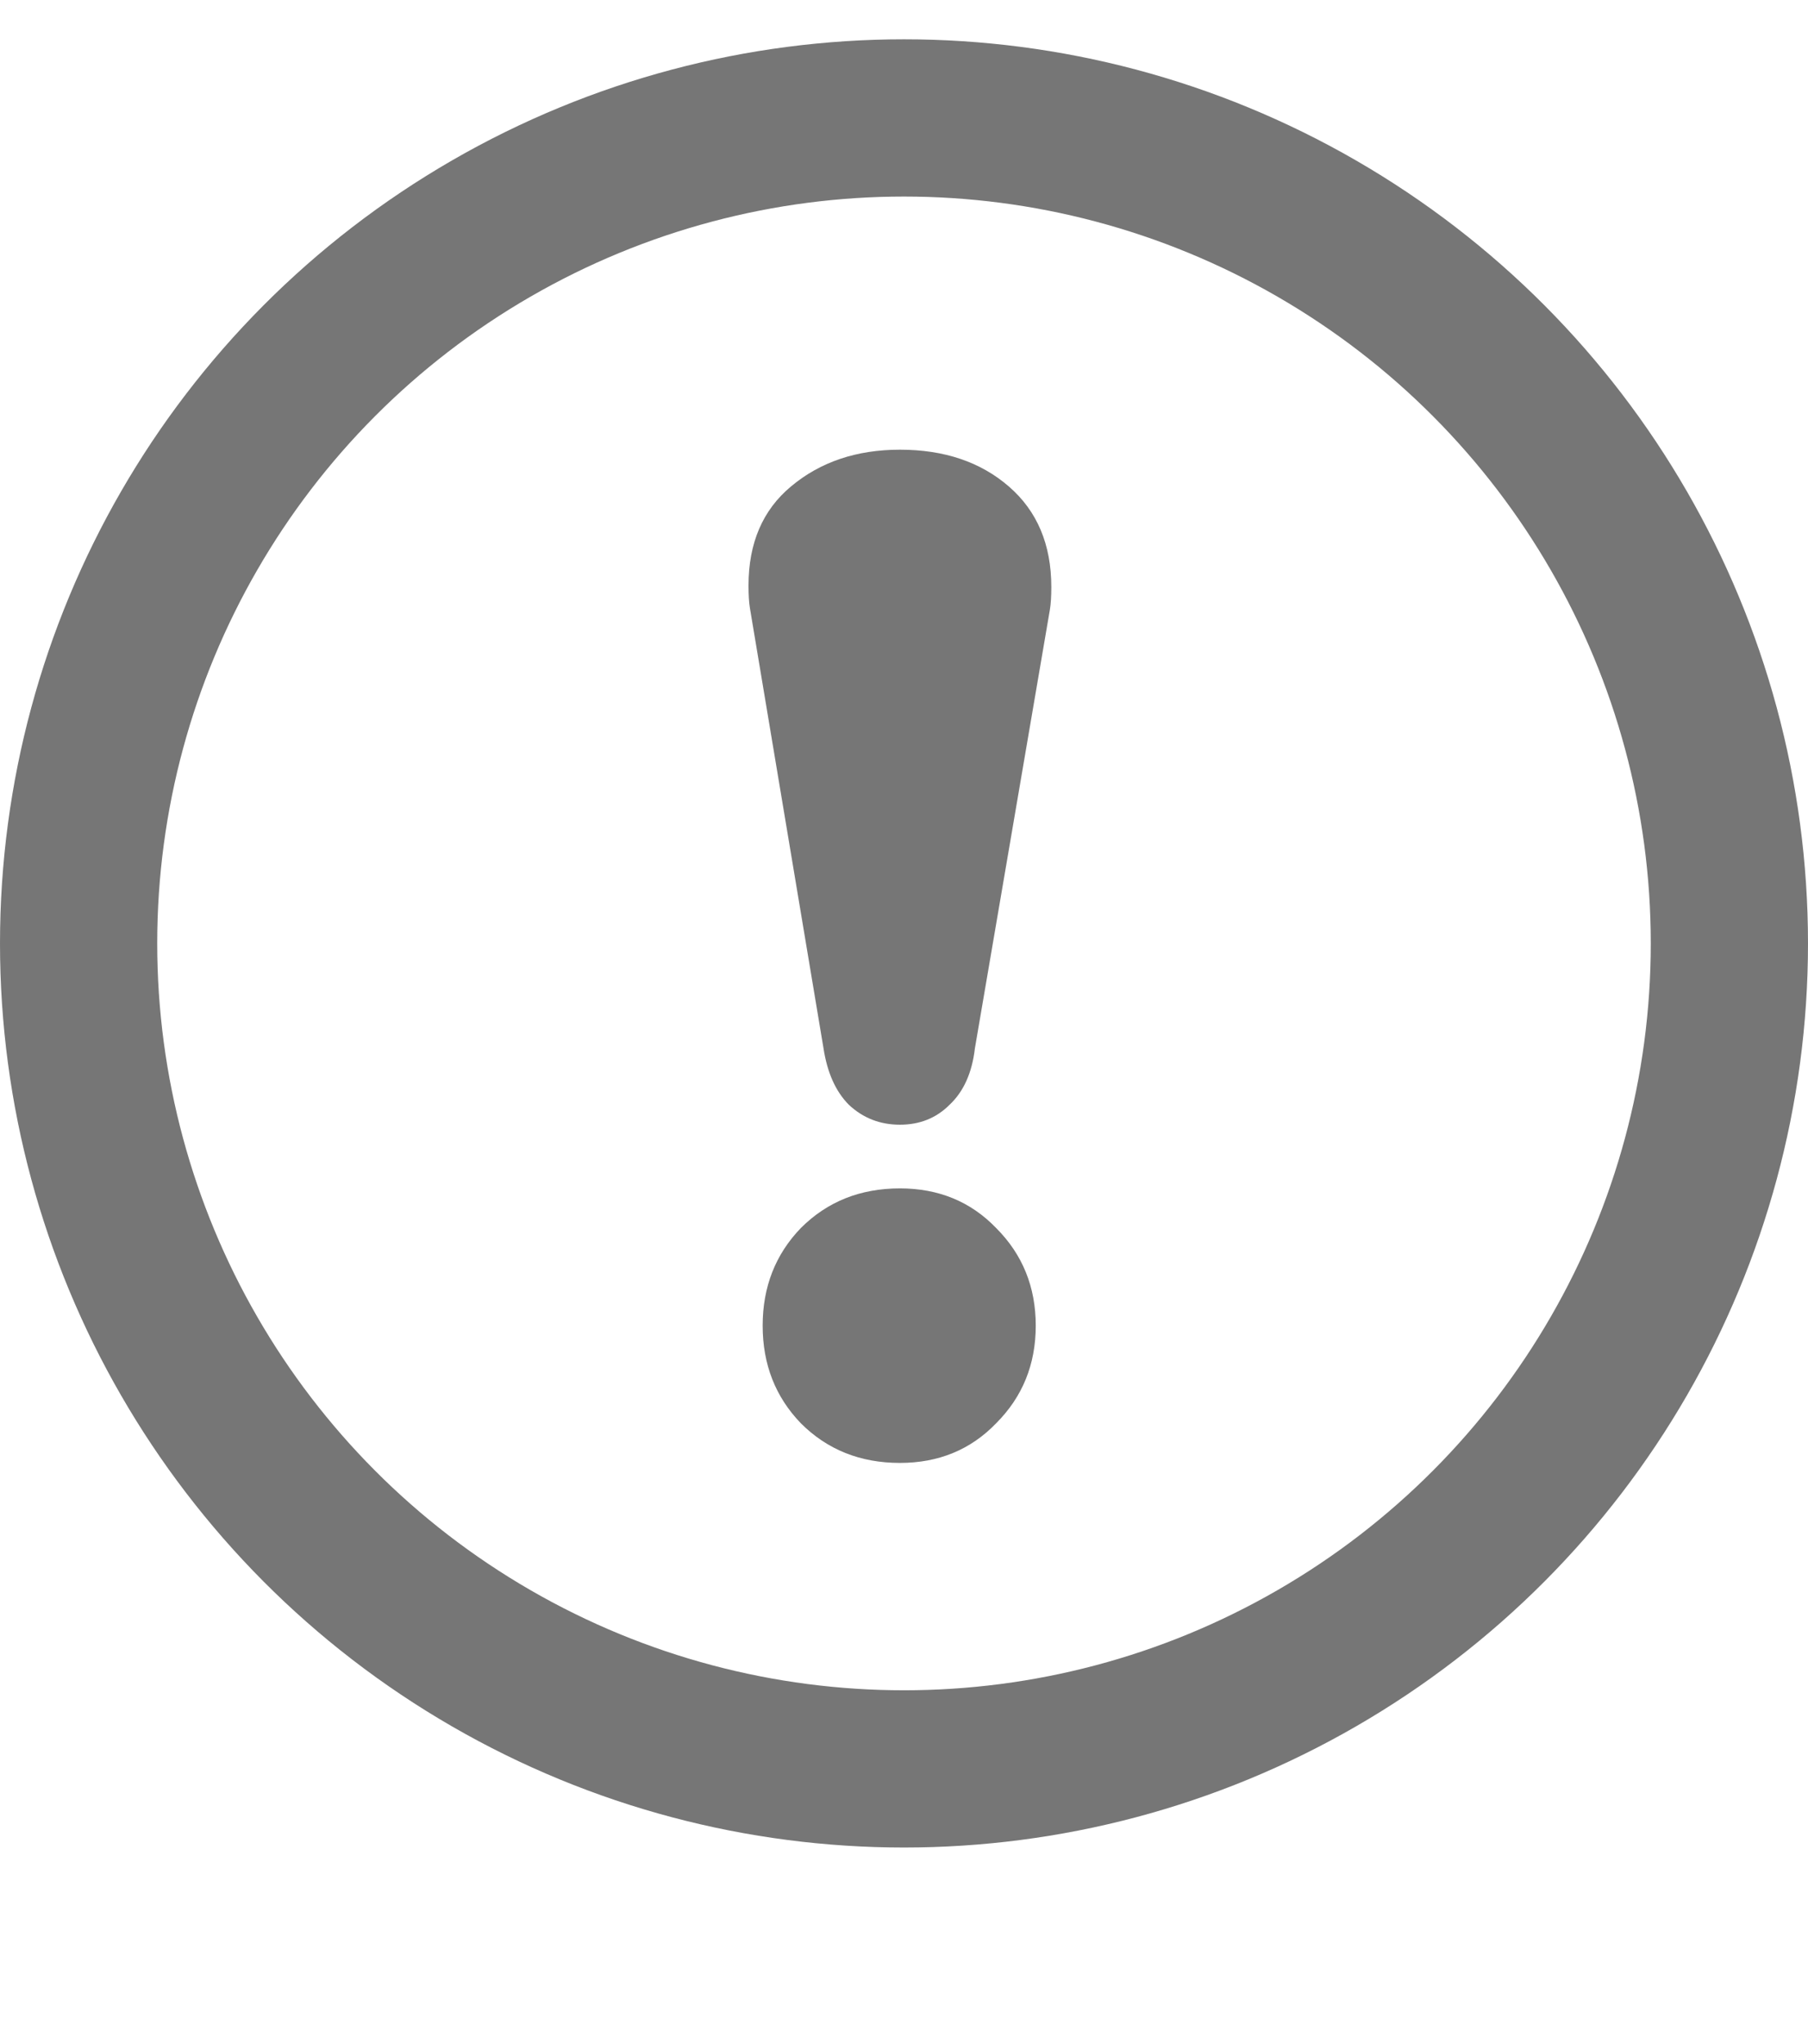 <svg width="23" height="26" viewBox="0 0 23 26" fill="none" xmlns="http://www.w3.org/2000/svg">
<circle cx="11.5" cy="12" r="10.5" stroke="#767676" stroke-width="2"/>
<path d="M11.448 14.306C11.196 14.306 10.98 14.222 10.8 14.054C10.632 13.886 10.524 13.646 10.476 13.334L9.54 7.736C9.528 7.664 9.522 7.568 9.522 7.448C9.522 6.908 9.702 6.488 10.062 6.188C10.434 5.876 10.896 5.72 11.448 5.72C12.012 5.72 12.474 5.876 12.834 6.188C13.194 6.5 13.374 6.926 13.374 7.466C13.374 7.586 13.368 7.682 13.356 7.754L12.402 13.334C12.366 13.646 12.258 13.886 12.078 14.054C11.91 14.222 11.7 14.306 11.448 14.306ZM11.448 18.608C10.944 18.608 10.524 18.44 10.188 18.104C9.864 17.768 9.702 17.354 9.702 16.862C9.702 16.37 9.864 15.956 10.188 15.62C10.524 15.284 10.944 15.116 11.448 15.116C11.94 15.116 12.348 15.284 12.672 15.62C13.008 15.956 13.176 16.37 13.176 16.862C13.176 17.354 13.008 17.768 12.672 18.104C12.348 18.44 11.94 18.608 11.448 18.608Z" fill="#767676"/>
</svg>
